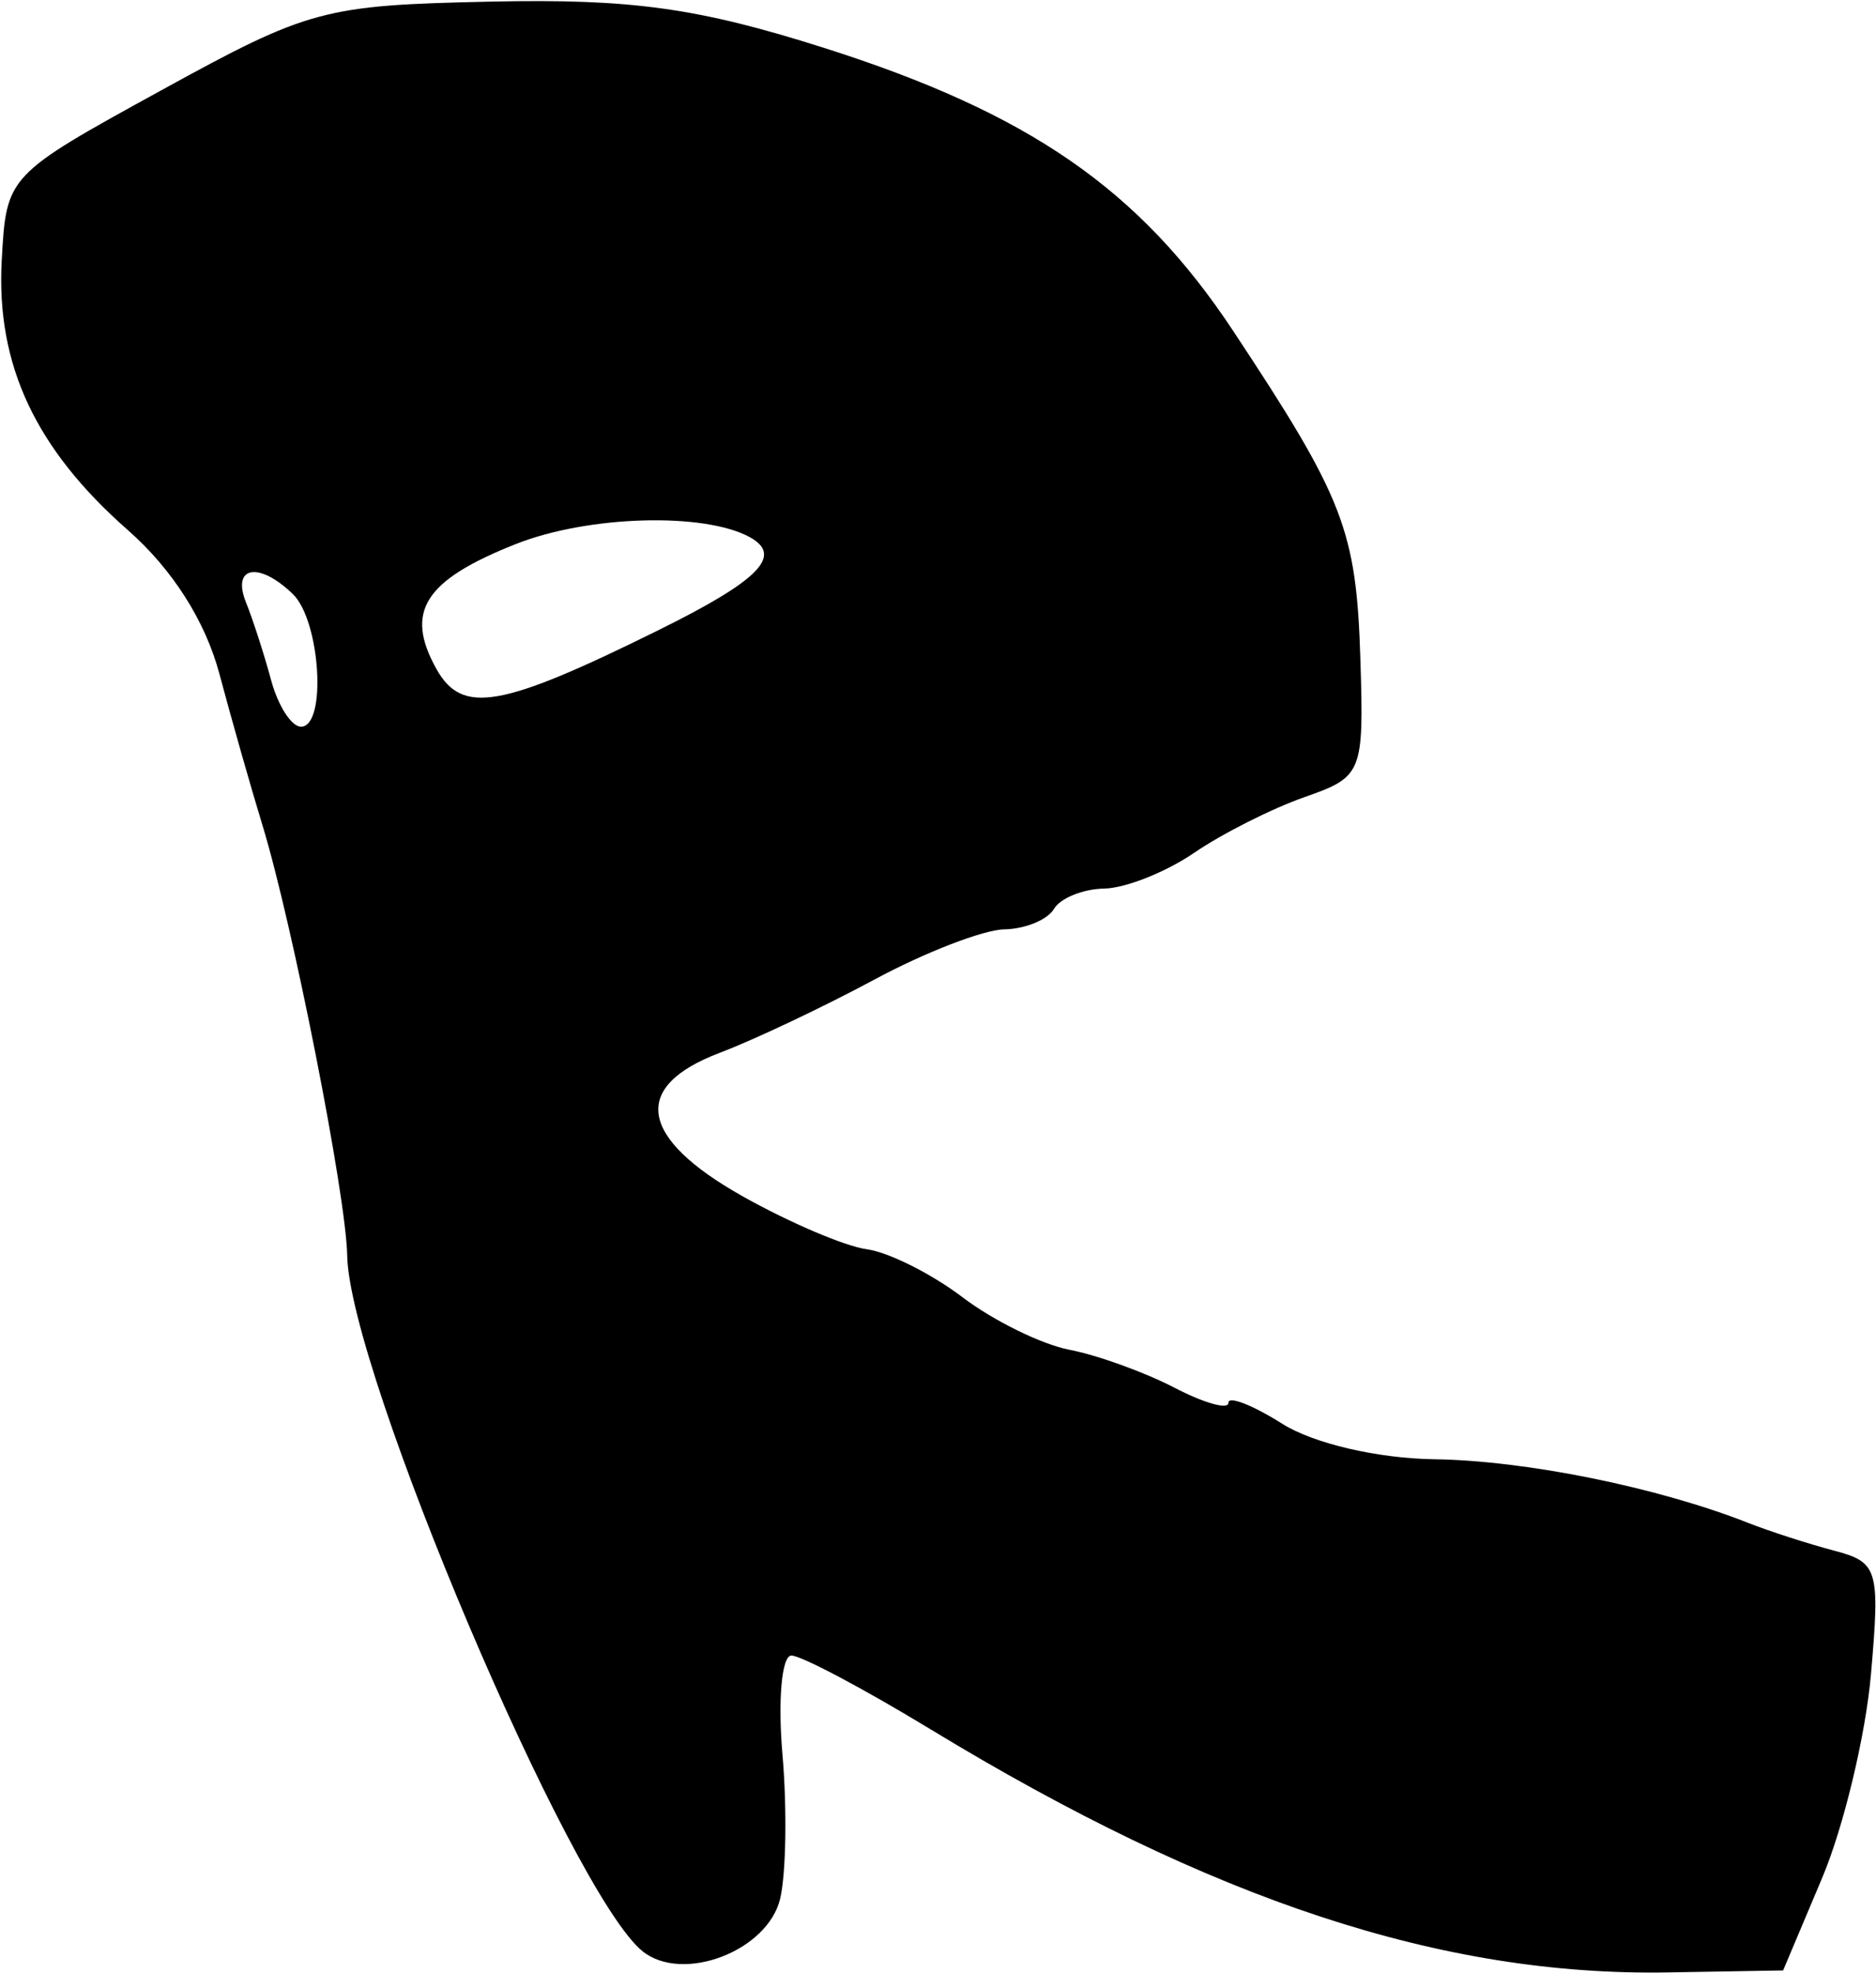 <svg xmlns="http://www.w3.org/2000/svg" width="1031" height="1084" fill="none">
  <path fill="#000" fill-rule="evenodd" d="M88.543 49.675C3.713 96.265 3.493 96.504.95 143.142c-3.122 57.23 18.538 103.525 69.293 148.138 24.528 21.554 42.596 49.947 50.376 79.162 6.678 25.05 17.292 62.361 23.581 82.91 16.569 54.109 46.044 203.729 46.612 236.588 1.098 63.584 123.091 350.87 162.341 382.33 22.154 17.74 68.922-.22 75.636-29.04 3.236-13.94 3.789-49.632 1.216-79.324-2.573-29.691-.376-54.056 4.891-54.147 5.268-.081 39.698 18.158 76.516 40.53 154.853 94.101 281.146 135.731 405.203 133.591l63.338-1.09 21.497-50.94c11.81-28.01 23.87-78.395 26.8-111.969 5.02-57.595 3.87-61.417-20.36-67.802-14.118-3.716-35.388-10.592-47.273-15.27-49.743-19.573-122.077-34.227-172.428-34.924-31.095-.44-66.327-8.664-83.501-19.495-16.339-10.31-29.65-15.499-29.582-11.53.069 3.959-13.27.23-29.653-8.287-16.383-8.516-42.311-17.888-57.643-20.832-15.321-2.955-41.772-15.933-58.789-28.849-17.017-12.917-40.733-24.805-52.694-26.412-11.961-1.617-42.685-14.737-68.291-29.147-56.978-32.078-61.467-60.213-12.574-78.753 19.051-7.218 57.38-25.372 85.162-40.328 27.771-14.955 59.868-27.357 71.326-27.554 11.446-.198 23.711-5.239 27.257-11.202 3.545-5.964 15.981-11.007 27.642-11.209 11.662-.201 33.894-9.03 49.399-19.632 15.517-10.602 42.869-24.402 60.799-30.668 31.68-11.085 32.544-13.214 30.586-75.645-2.212-70.97-8.985-88.431-70.006-180.641-51.39-77.664-112.024-119.574-224.826-155.41C383.615 4.317 346.988-.77 269.935.882 177.779 2.87 169.874 4.992 88.543 49.675Zm323.487 245.49c18.525 10.143 5.291 23.689-49.804 50.942-87.068 43.086-108.272 46.801-122.402 21.462-17.575-31.515-6.604-48.713 43.777-68.652 39.606-15.654 103.285-17.515 128.429-3.752Zm-251.103 31.271c15.147 14.633 18.778 72.647 4.564 72.893-5.257.09-12.677-11.403-16.484-25.546-3.817-14.142-10.02-33.35-13.786-42.686-8.061-19.992 7.012-22.721 25.706-4.661Z" clip-rule="evenodd"/>
</svg>
